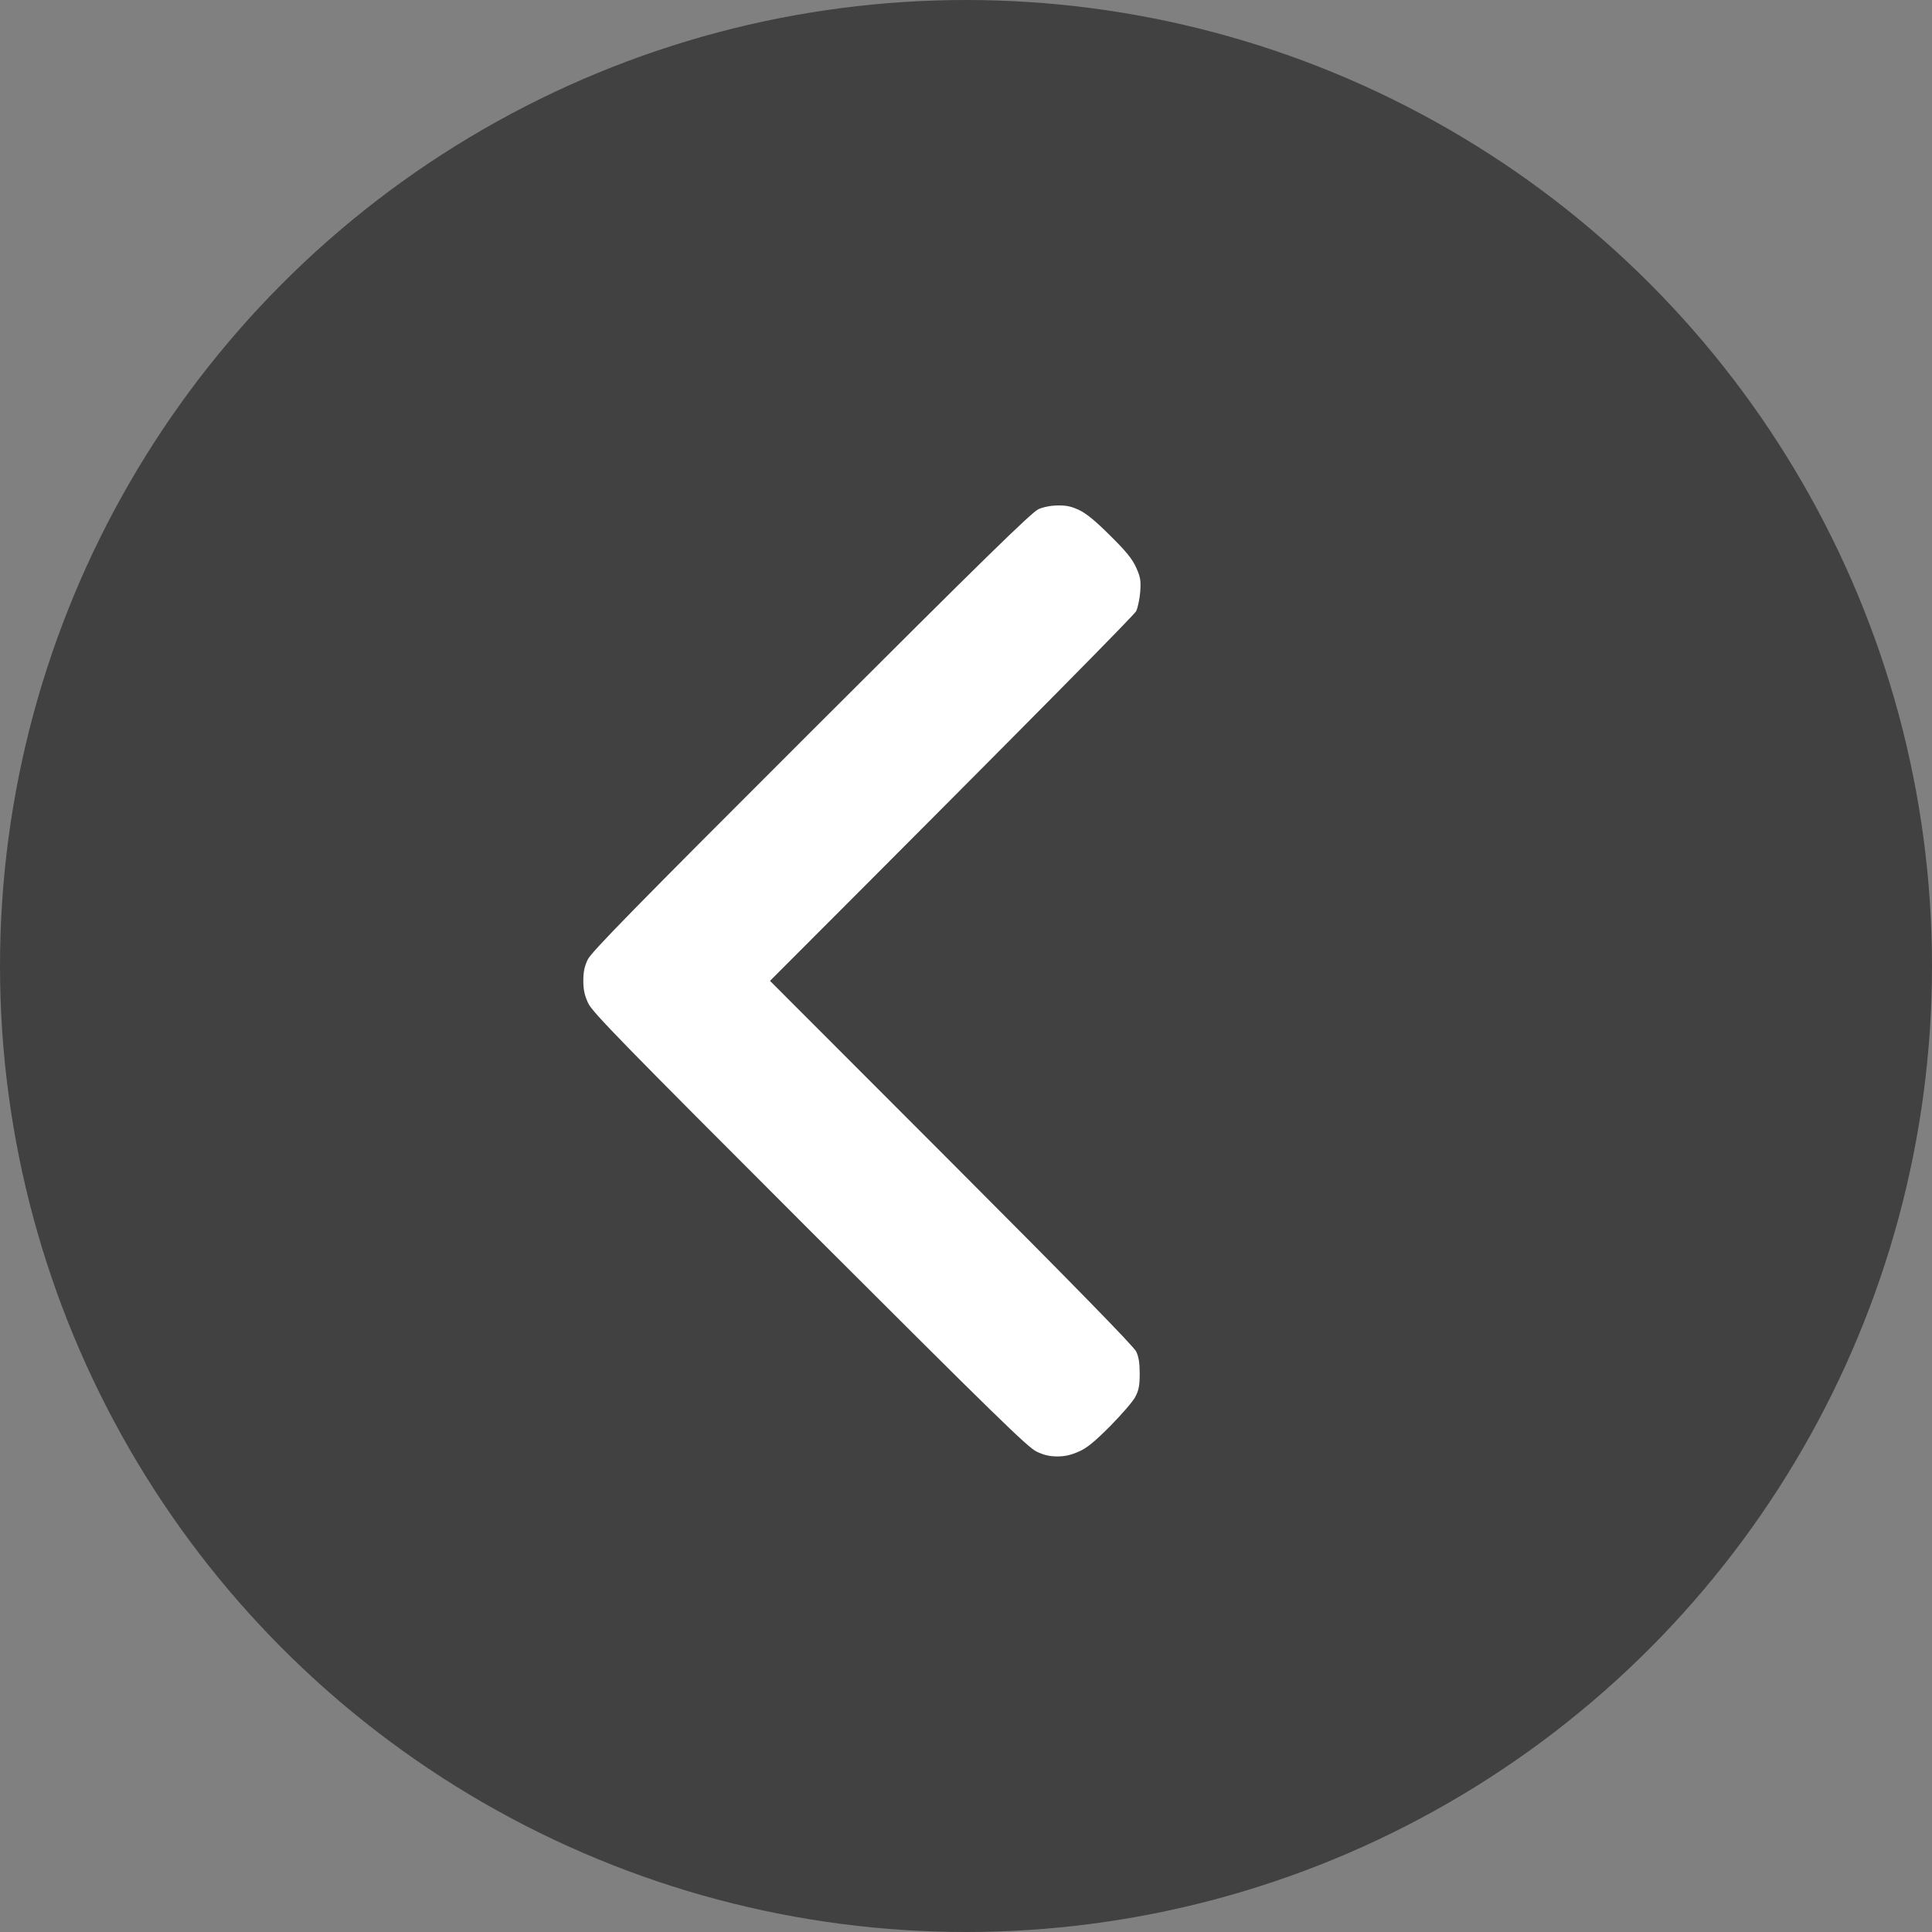 <svg width="65" height="65" viewBox="0 0 65 65" fill="none" xmlns="http://www.w3.org/2000/svg">
<rect x="0" y="0" width="65" height="65" fill="#808080" stroke="none"/>
<circle cx="32.5" cy="32.5" r="32.5" fill="#414141"/>
<path d="M35.594 17.006C35.875 17 36.05 17.038 36.312 17.163C36.55 17.275 36.869 17.538 37.356 18.025C37.894 18.556 38.094 18.806 38.225 19.094C38.369 19.419 38.388 19.525 38.362 19.906C38.344 20.144 38.281 20.444 38.225 20.562C38.163 20.681 35.369 23.531 25.906 33L32.006 39.106C36.144 43.25 38.144 45.3 38.225 45.469C38.312 45.65 38.344 45.856 38.344 46.219C38.344 46.619 38.312 46.775 38.194 47C38.112 47.156 37.731 47.594 37.35 47.981C36.825 48.506 36.569 48.719 36.294 48.837C36.044 48.95 35.831 49 35.575 49C35.319 49 35.119 48.956 34.875 48.837C34.581 48.7 33.5 47.644 27.238 41.388C20.906 35.056 19.925 34.05 19.788 33.75C19.669 33.494 19.625 33.3 19.625 33C19.625 32.7 19.663 32.513 19.775 32.281C19.894 32.031 21.344 30.55 27.288 24.613C33.112 18.794 34.712 17.231 34.938 17.131C35.106 17.056 35.369 17.006 35.594 17.006V17.006Z" fill="white"/>
</svg>
